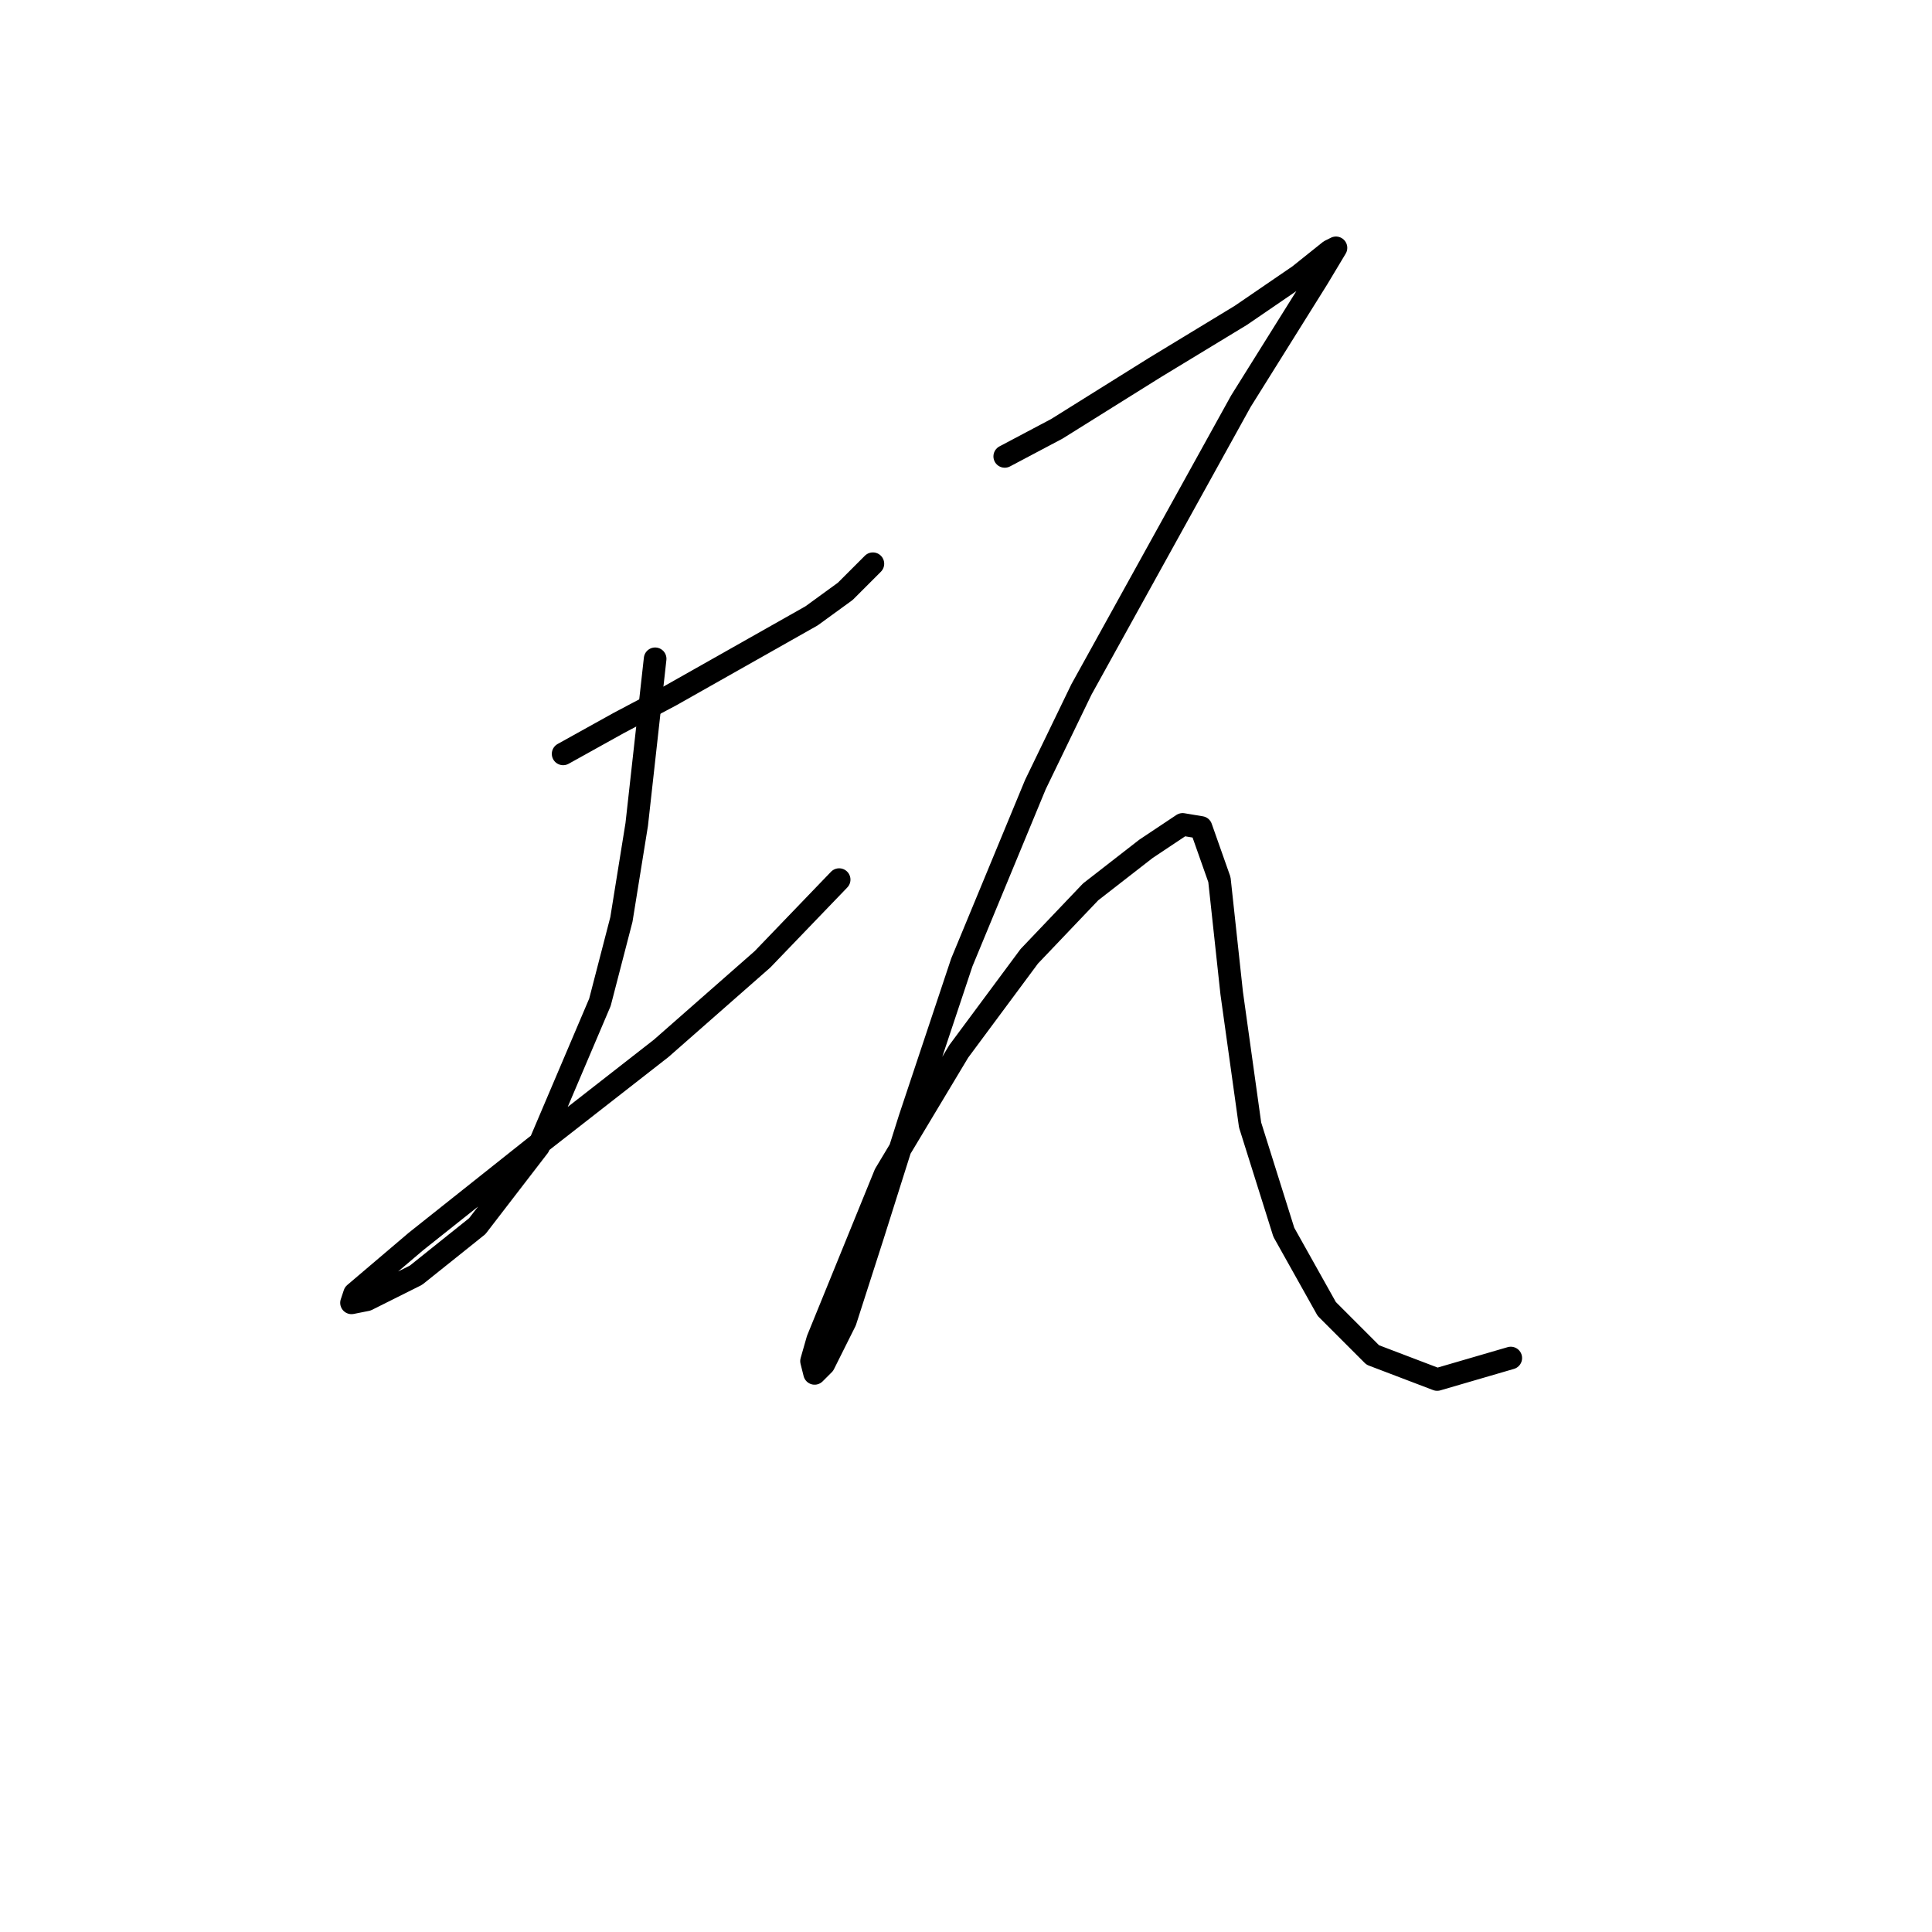 <?xml version="1.0" standalone="no"?>
    <svg width="256" height="256" xmlns="http://www.w3.org/2000/svg" version="1.1">
    <polyline stroke="black" stroke-width="3" stroke-linecap="round" fill="transparent" stroke-linejoin="round" points="74.618 99.893 81.932 95.829 88.84 92.172 107.533 81.606 112.003 78.355 115.661 74.698 115.661 74.698 " />
        <polyline stroke="black" stroke-width="3" stroke-linecap="round" fill="transparent" stroke-linejoin="round" points="86.809 87.295 84.37 109.239 82.339 121.836 79.494 132.808 71.367 151.908 63.239 162.473 55.112 168.975 48.61 172.226 46.578 172.632 46.985 171.413 55.112 164.505 70.96 151.908 87.621 138.904 101.031 127.119 111.191 116.554 111.191 116.554 " />
        <polyline stroke="black" stroke-width="3" stroke-linecap="round" fill="transparent" stroke-linejoin="round" points="133.134 60.475 140.042 56.818 146.544 52.754 153.046 48.691 164.424 41.782 172.145 36.5 176.209 33.249 177.022 32.842 174.584 36.906 164.424 53.161 143.293 91.359 137.198 103.956 127.445 127.526 120.537 148.25 115.661 163.692 112.003 175.07 109.159 180.76 107.94 181.979 107.533 180.353 108.346 177.509 117.286 155.565 127.039 139.31 136.385 126.713 144.513 118.179 151.827 112.49 156.703 109.239 159.142 109.645 161.58 116.554 163.205 131.589 165.644 149.063 170.114 163.286 175.803 173.445 181.898 179.54 190.432 182.791 200.185 179.947 200.185 179.947 " />
        </svg>